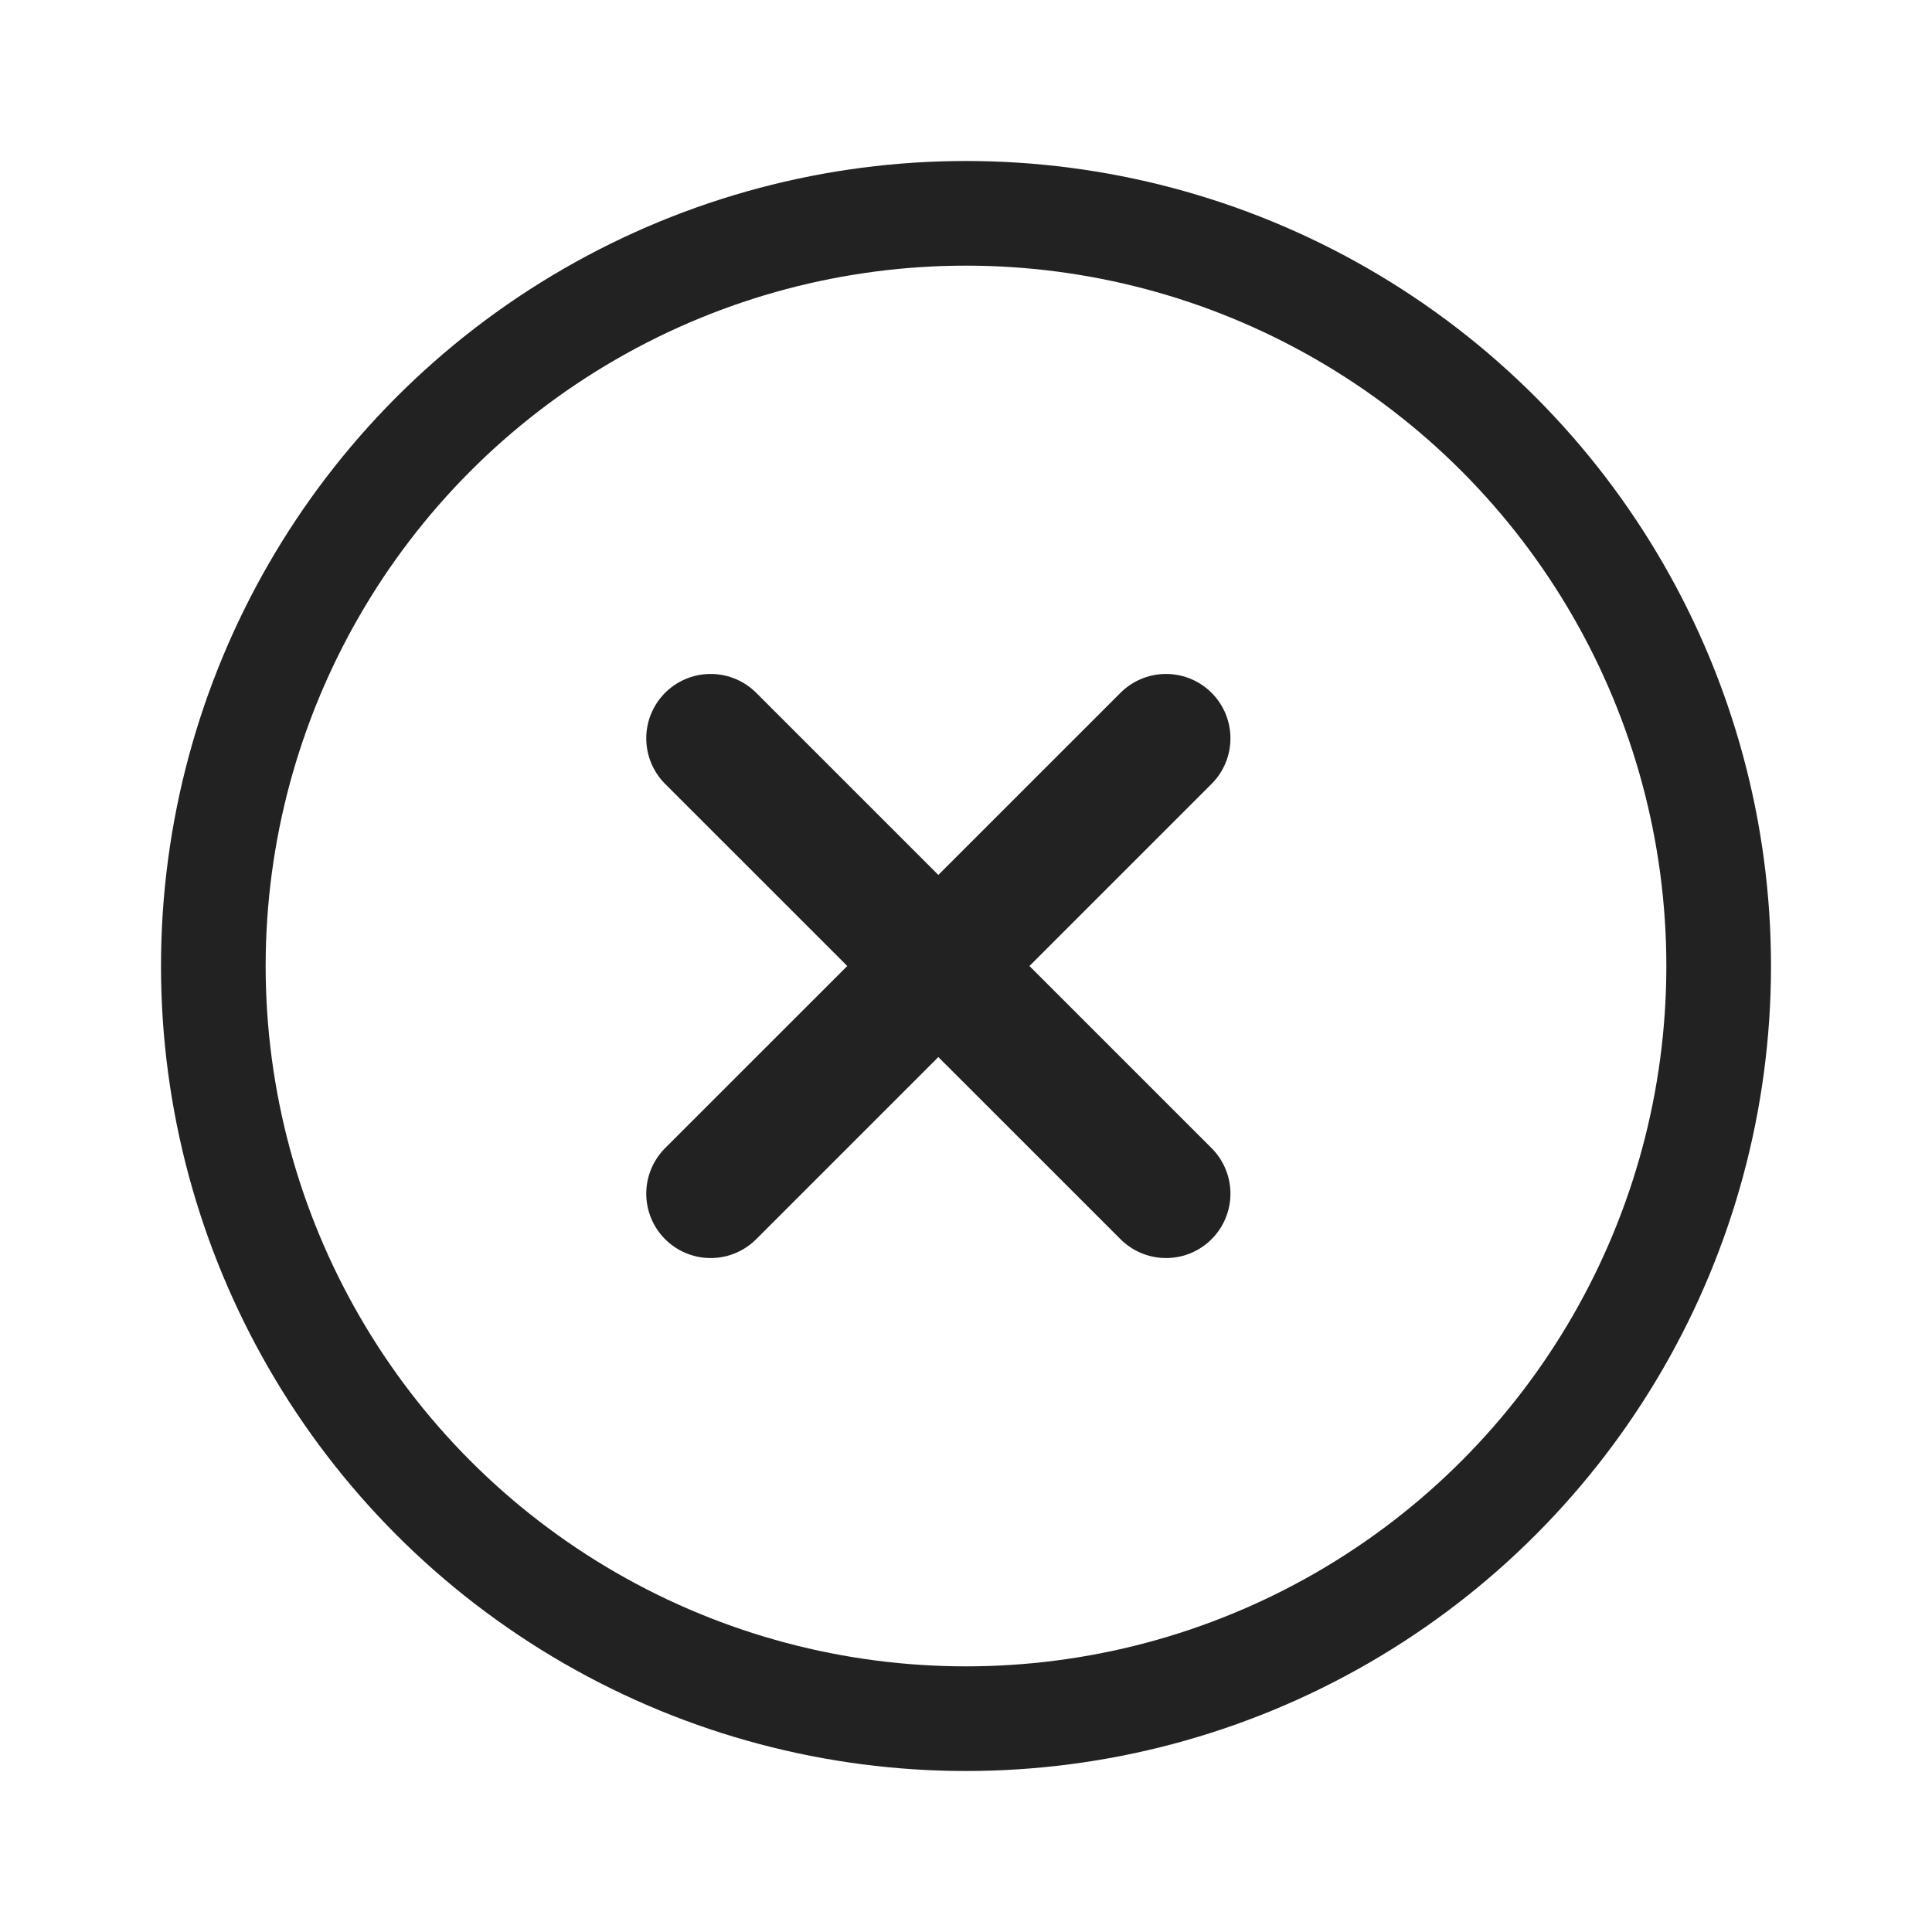 <svg width="24" height="24" viewBox="0 0 24 24" fill="none" xmlns="http://www.w3.org/2000/svg"><circle cx="12" cy="12" r="9.35" stroke="#222" stroke-width="1.3"/><path d="M8.828 14.828l5.657-5.656m-5.657 0l5.657 5.656" stroke="#222" stroke-width="1.6" stroke-linecap="round"/></svg>
